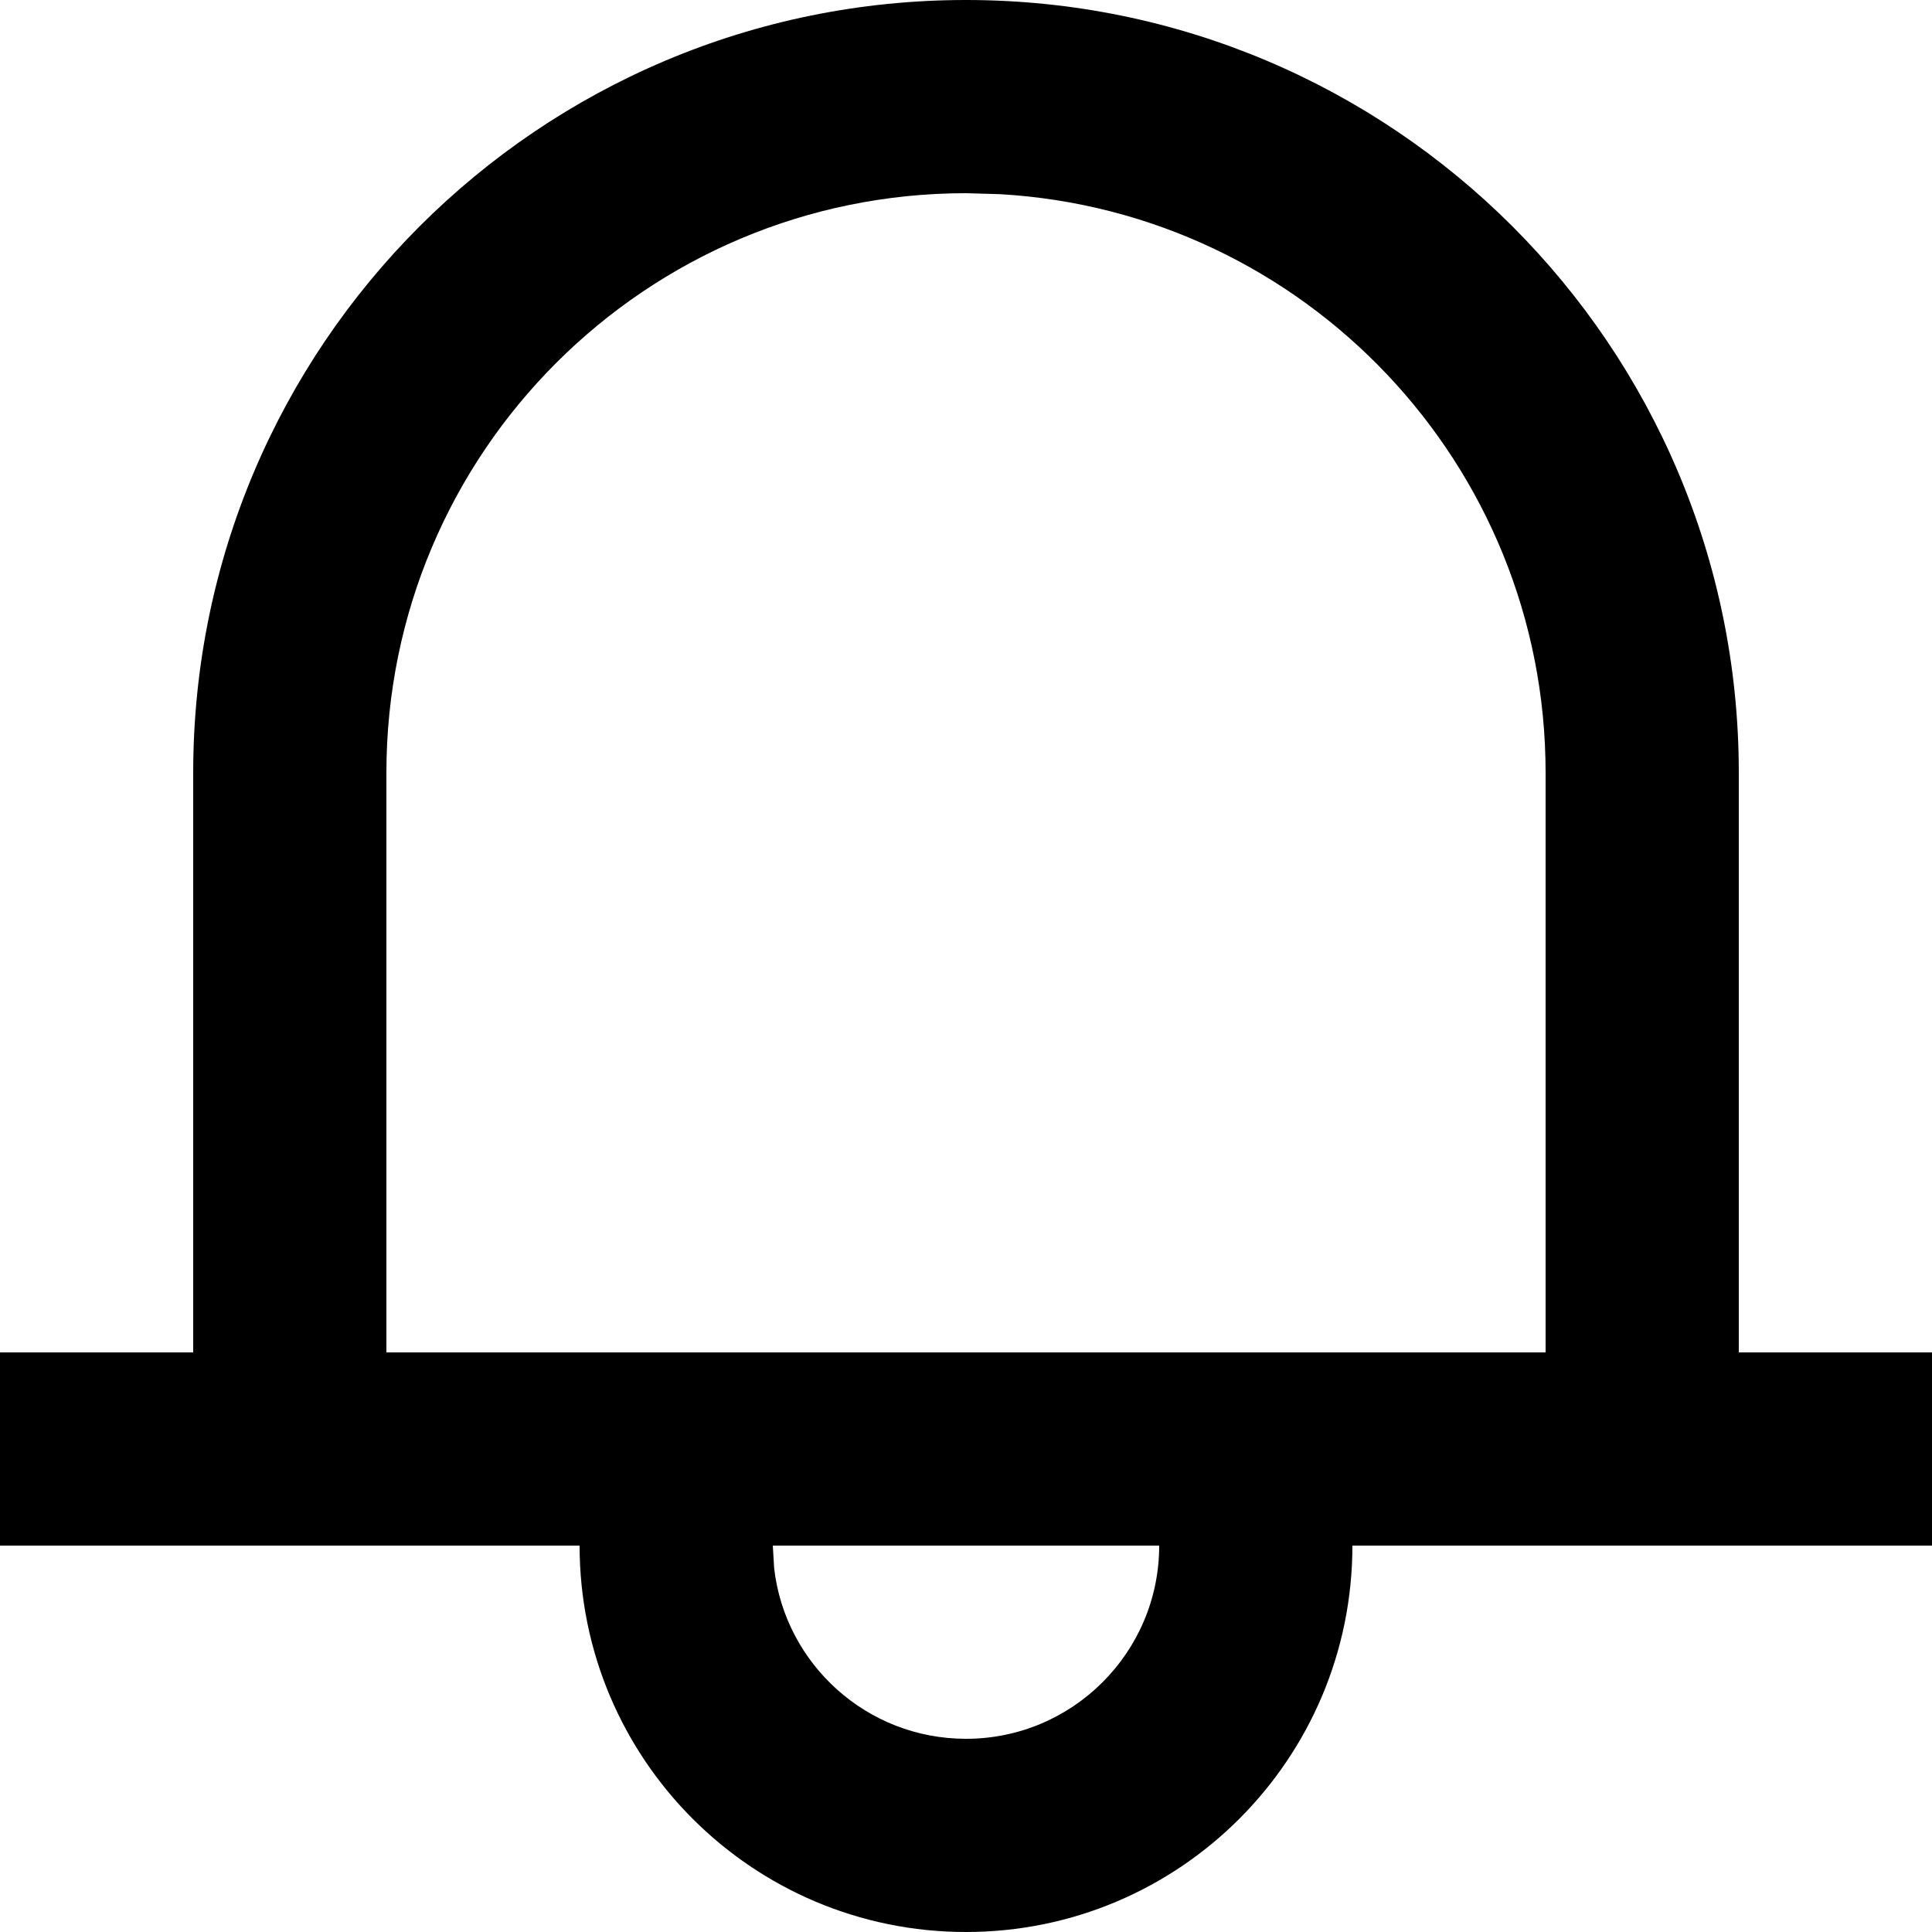 <svg xmlns="http://www.w3.org/2000/svg" width="10" height="10" viewBox="0 0 10 10"><g fill="none" fill-rule="evenodd"><path fill="#000" fill-rule="nonzero" d="M1,8 L1,4 C1,1.791 2.791,0 5,0 C7.209,0 9,1.791 9,4 L9,8 L7,8 C7,9.105 6.105,10 5,10 C3.895,10 3,9.105 3,8 L1,8 Z M6,8 L4,8 L4.007,8.117 C4.064,8.614 4.487,9 5,9 C5.552,9 6,8.552 6,8 Z M5,1 C3.343,1 2,2.343 2,4 L2,7 L8,7 L8,4 C8,2.402 6.751,1.096 5.176,1.005 L5,1 Z"/><rect width="10" height="1" y="7" fill="#000"/></g></svg>